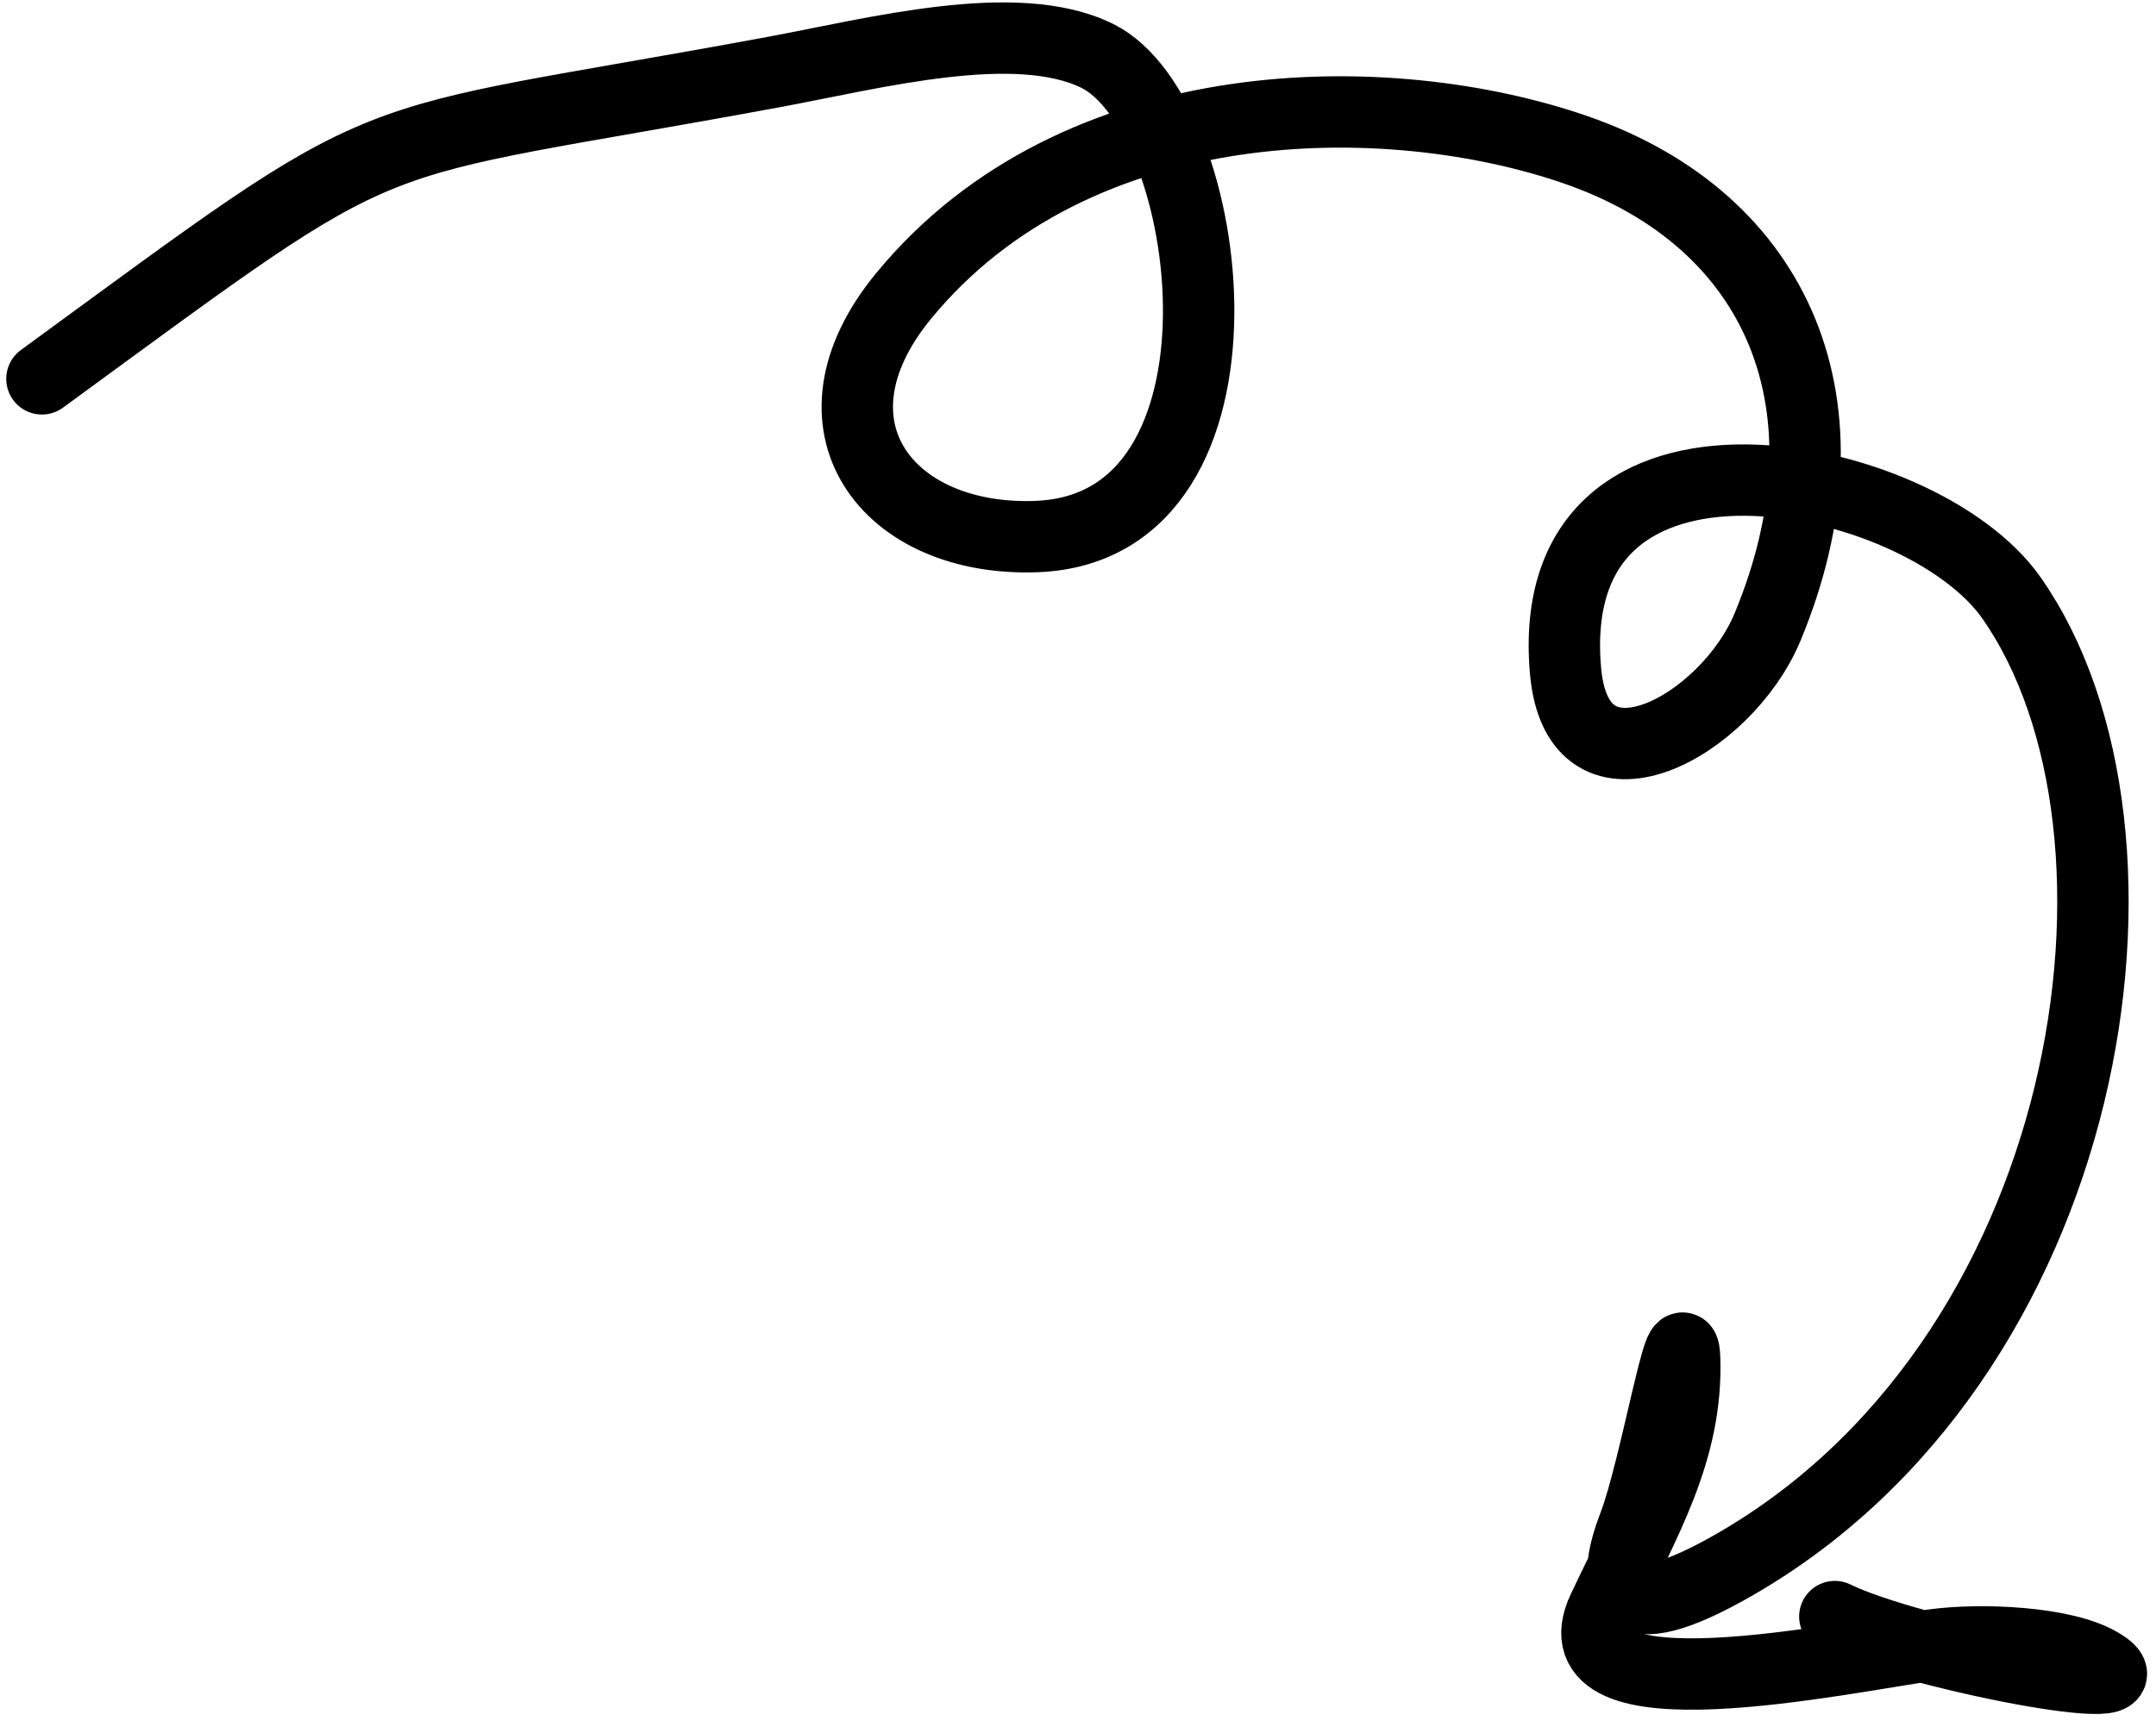 <svg width="151" height="121" viewBox="0 0 151 121" fill="none" xmlns="http://www.w3.org/2000/svg">
<path d="M2.937 26.539C28.78 7.646 23.596 10.711 54.246 5.036C61.246 3.74 71.153 1.112 76.838 3.909C85.226 8.038 88.827 36.979 72.595 37.587C62.105 37.98 55.868 29.757 63.285 20.734C75.449 5.935 97.34 5.987 110.351 10.492C124.674 15.451 130.162 28.568 123.801 43.909C120.895 50.918 110.499 56.59 109.647 47.012C107.895 27.312 134.468 32.743 140.871 41.875C152.404 58.322 146.834 95.58 120.863 109.956C112.742 114.451 112.991 110.608 114.451 106.801C115.933 102.937 117.867 91.454 117.987 95.168C118.198 101.662 115.157 106.635 112.287 112.71C108.584 120.546 129.051 116.096 135.405 115.226C138.741 114.769 144.519 115.025 147.033 116.491C151.996 119.385 133.736 115.82 128.506 113.246" stroke="black" stroke-width="5" stroke-linecap="round" stroke-linejoin="round"/>
</svg>

